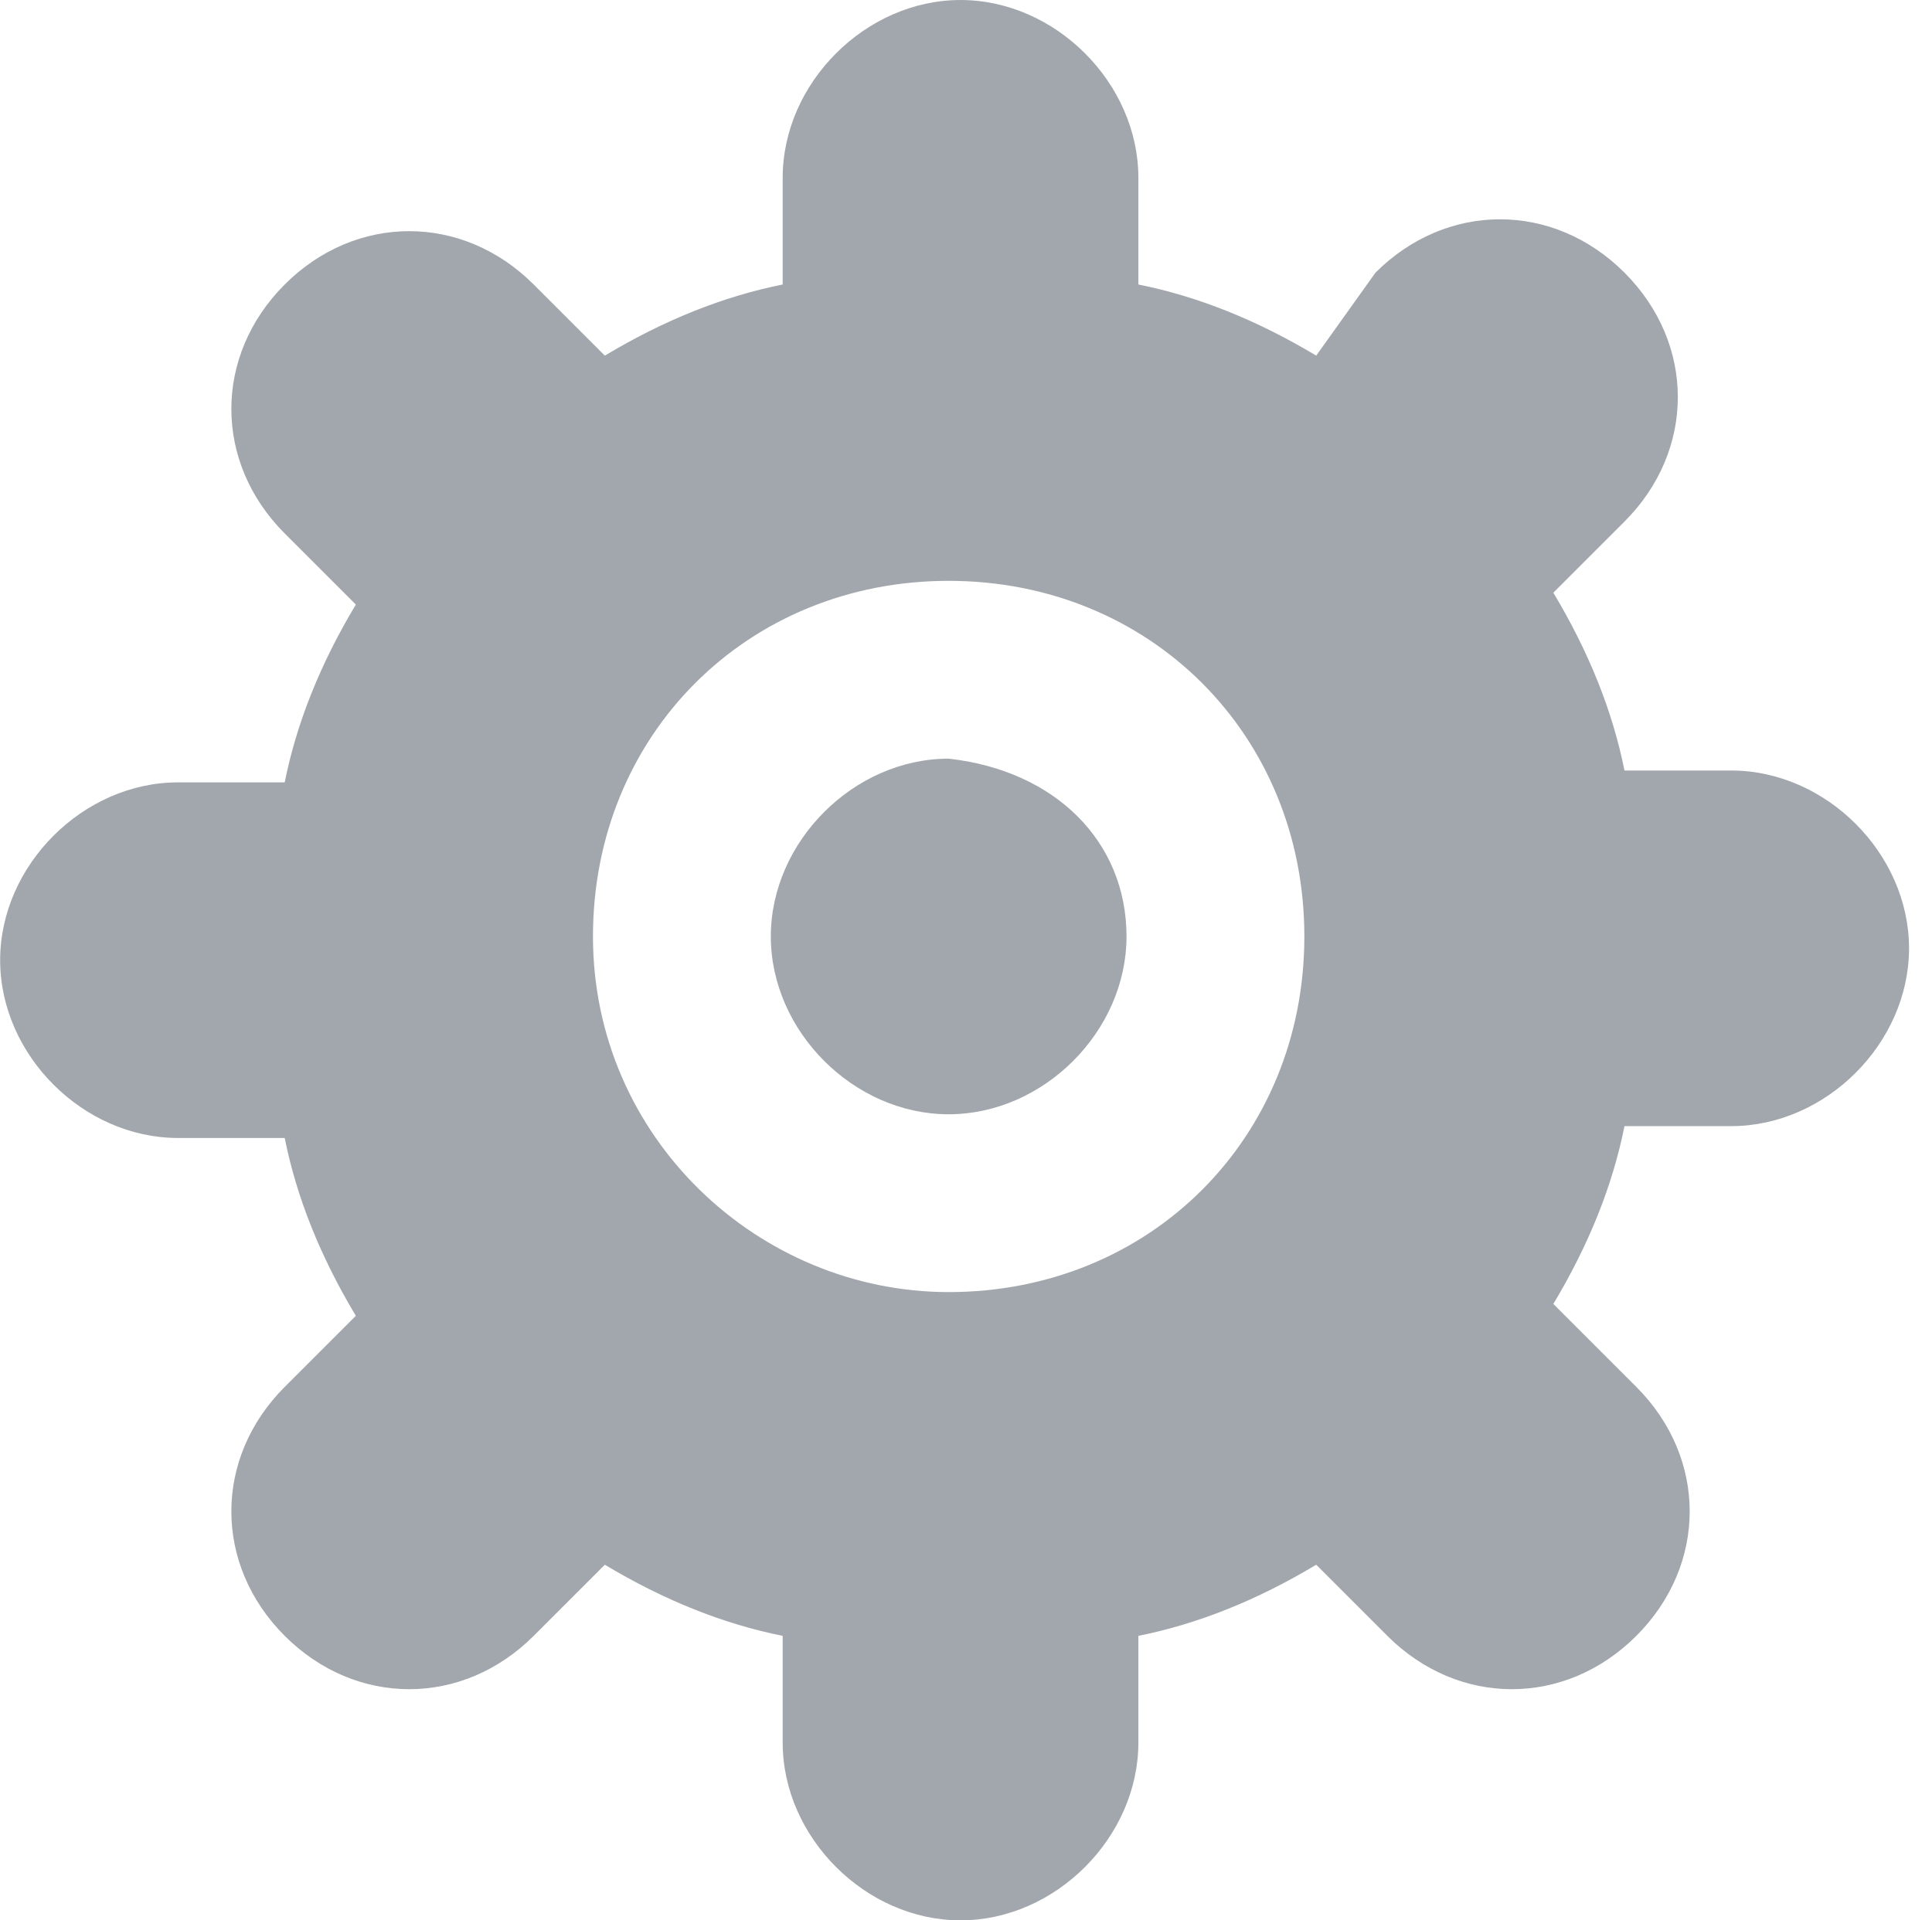 <?xml version="1.0" standalone="no"?><!DOCTYPE svg PUBLIC "-//W3C//DTD SVG 1.1//EN" "http://www.w3.org/Graphics/SVG/1.1/DTD/svg11.dtd"><svg t="1556517942316" class="icon" style="" viewBox="0 0 1030 1024" version="1.1" xmlns="http://www.w3.org/2000/svg" p-id="1236" xmlns:xlink="http://www.w3.org/1999/xlink" width="48.281" height="48"><defs><style type="text/css"></style></defs><path d="M600.573 499.358c0 50.568-44.247 94.815-94.815 94.815s-94.815-44.247-94.815-94.815 44.247-94.815 94.815-94.815c56.889 6.321 94.815 44.247 94.815 94.815z" fill="#A2A7AD" p-id="1237"></path><path d="M922.943 410.864h-56.889c-6.321-31.605-18.963-63.21-37.926-94.815l37.926-37.926c37.926-37.926 37.926-94.815 0-132.741-37.926-37.926-94.815-37.926-132.741 0L701.709 189.63c-31.605-18.963-63.21-31.605-94.815-37.926v-56.889C606.894 44.247 562.647 0 512.079 0S417.264 44.247 417.264 94.815v56.889c-31.605 6.321-63.21 18.963-94.815 37.926l-37.926-37.926c-37.926-37.926-94.815-37.926-132.741 0-37.926 37.926-37.926 94.815 0 132.741l37.926 37.926c-18.963 31.605-31.605 63.21-37.926 94.815h-56.889c-50.568 0-94.815 44.247-94.815 94.815s44.247 94.815 94.815 94.815h56.889c6.321 31.605 18.963 63.21 37.926 94.815l-37.926 37.926c-37.926 37.926-37.926 94.815 0 132.741 37.926 37.926 94.815 37.926 132.741 0l37.926-37.926c31.605 18.963 63.21 31.605 94.815 37.926v56.889c0 50.568 44.247 94.815 94.815 94.815s94.815-44.247 94.815-94.815v-56.889c31.605-6.321 63.21-18.963 94.815-37.926l37.926 37.926c37.926 37.926 94.815 37.926 132.741 0 37.926-37.926 37.926-94.815 0-132.741L828.128 695.309c18.963-31.605 31.605-63.21 37.926-94.815h56.889c50.568 0 94.815-44.247 94.815-94.815s-44.247-94.815-94.815-94.815z m-417.185 278.123c-101.136 0-189.63-82.173-189.63-189.63s82.173-189.63 189.63-189.63 189.63 82.173 189.63 189.63-82.173 189.63-189.63 189.63z" fill="#A2A7AD" p-id="1238"></path></svg>